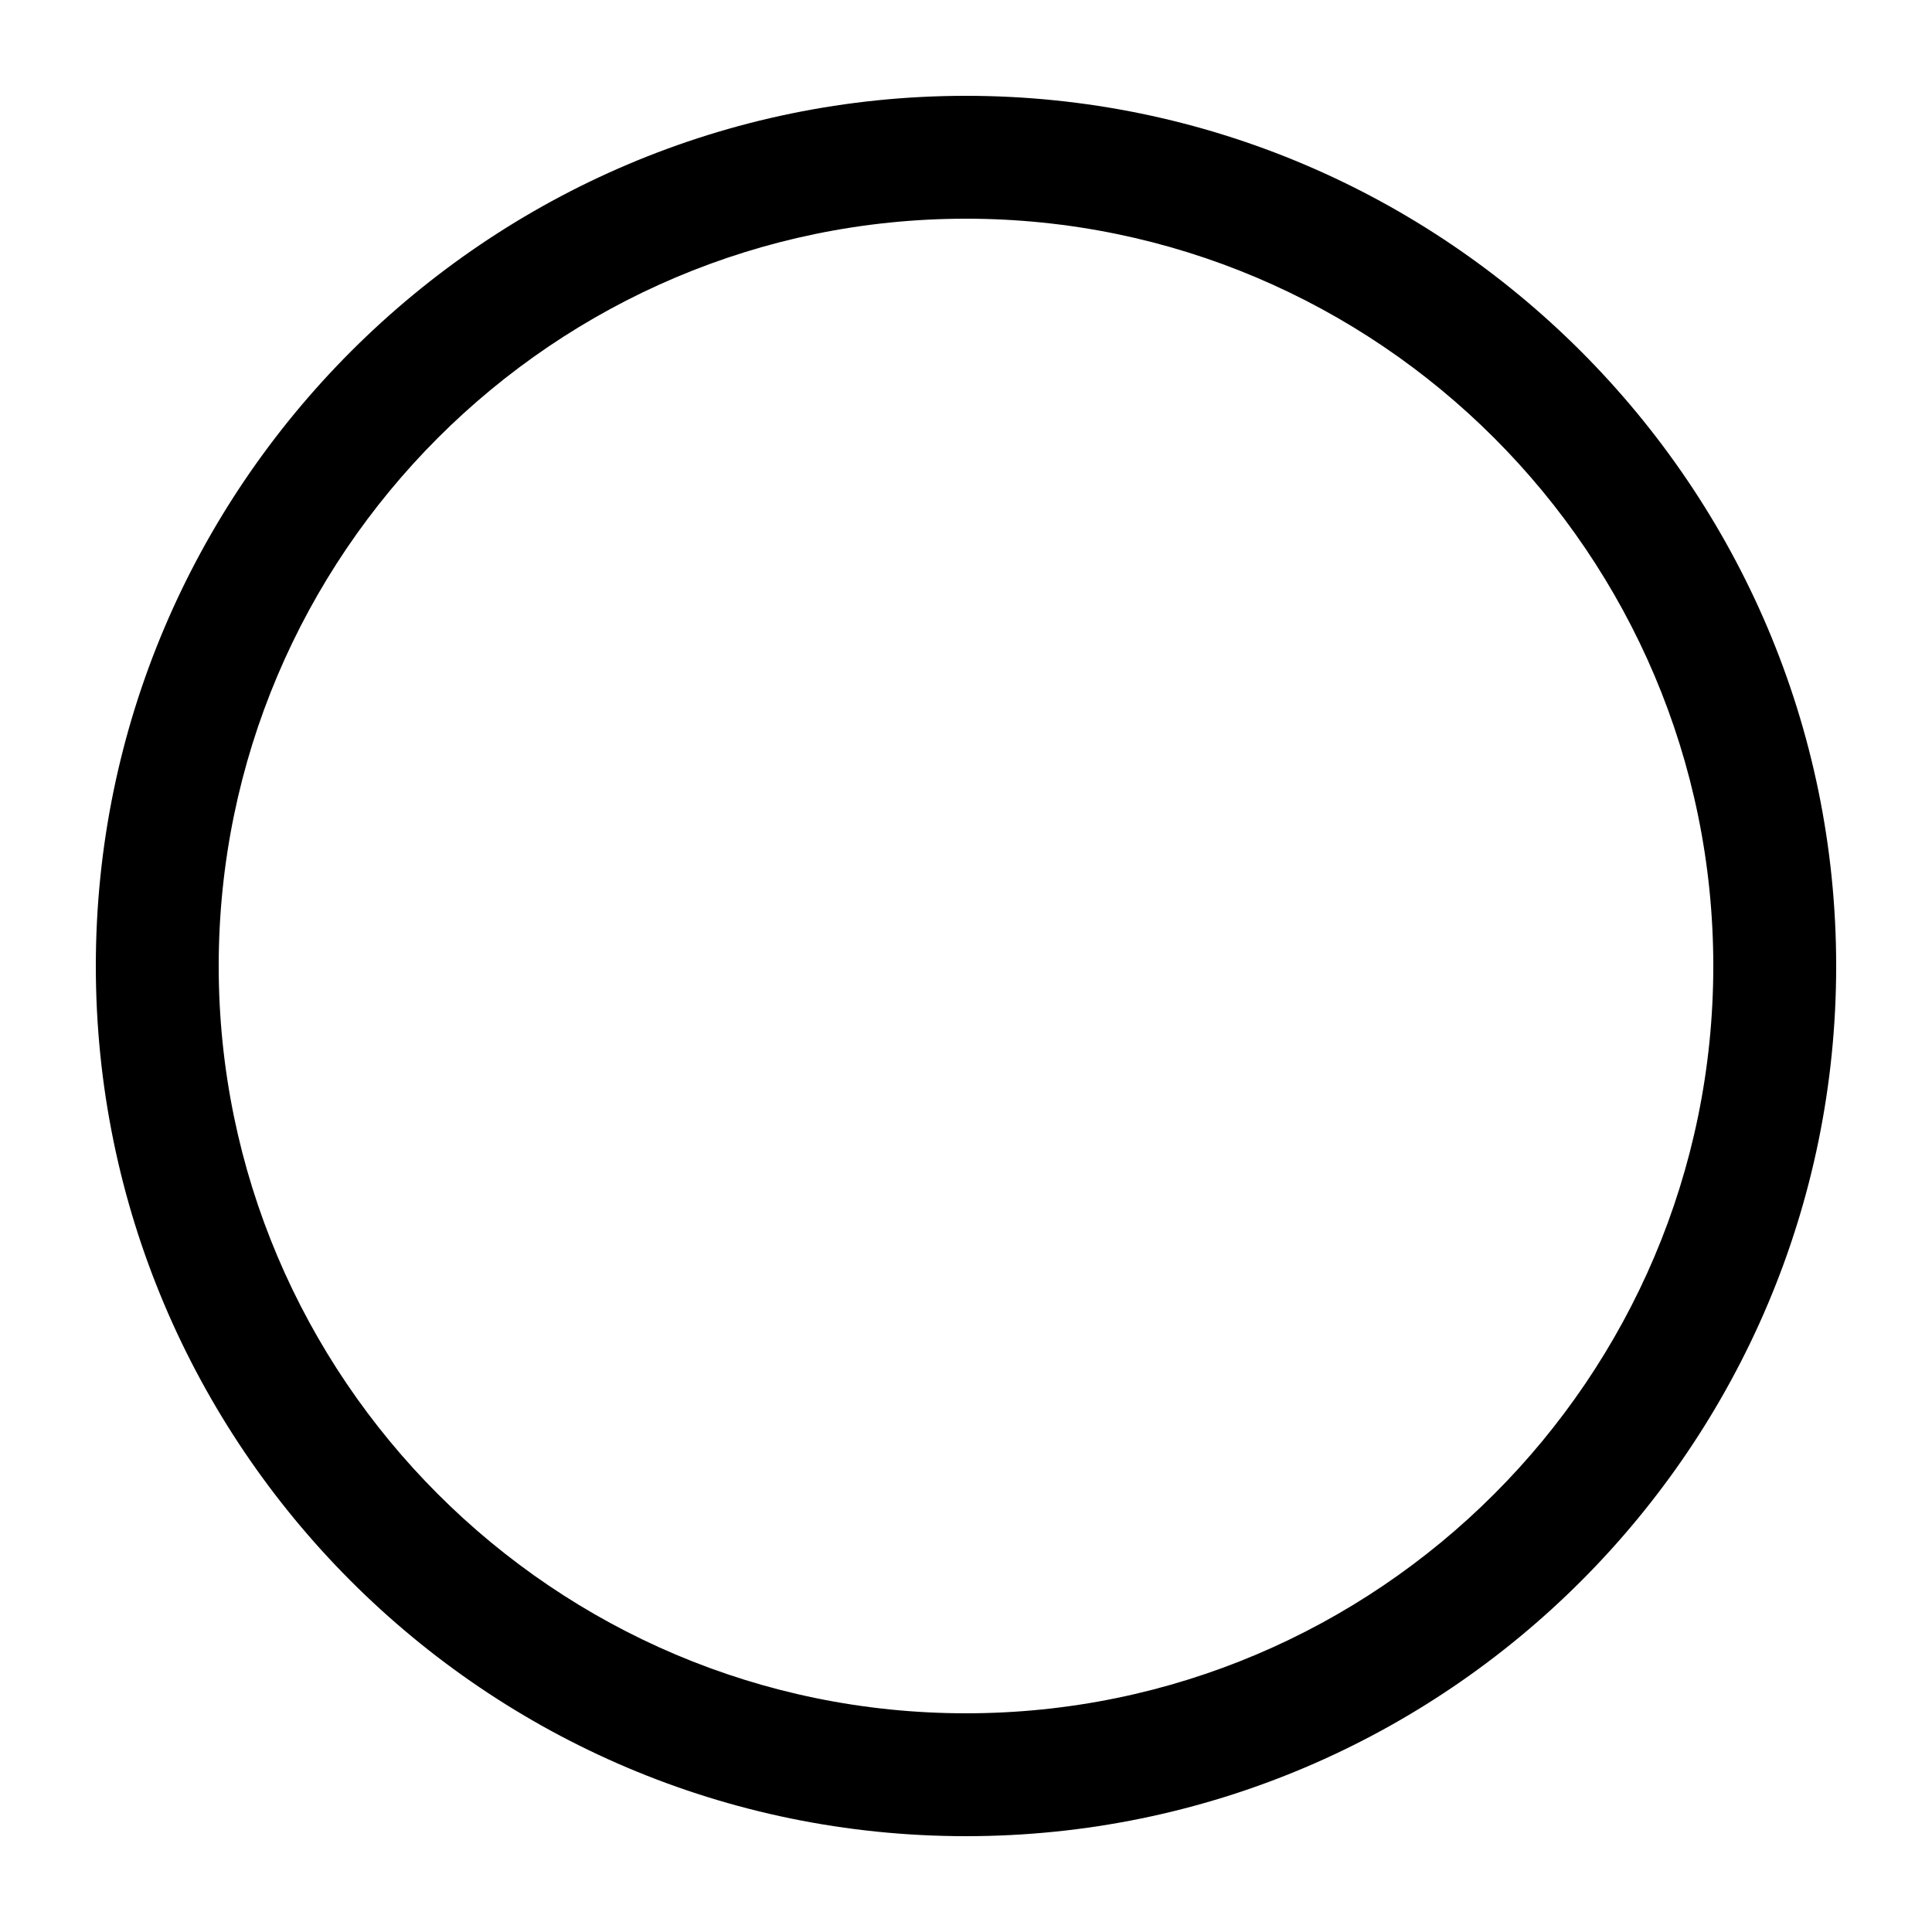 <svg width="15" height="15" id="#icon-work" viewBox="0 0 15 15" fill="none" xmlns="http://www.w3.org/2000/svg">
   <path d="M0.744 7.5C0.744 11.221 3.767 14.256 7.5 14.256C11.232 14.256 14.256 11.221 14.256 7.5C14.256 3.779 11.221 0.744 7.5 0.744C3.779 0.744 0.744 3.779 0.744 7.5ZM13.302 7.5C13.302 10.698 10.698 13.302 7.5 13.302C4.302 13.302 1.698 10.698 1.698 7.5C1.698 4.302 4.302 1.698 7.5 1.698C10.698 1.698 13.302 4.302 13.302 7.5Z" fill="black"/>
</svg>

